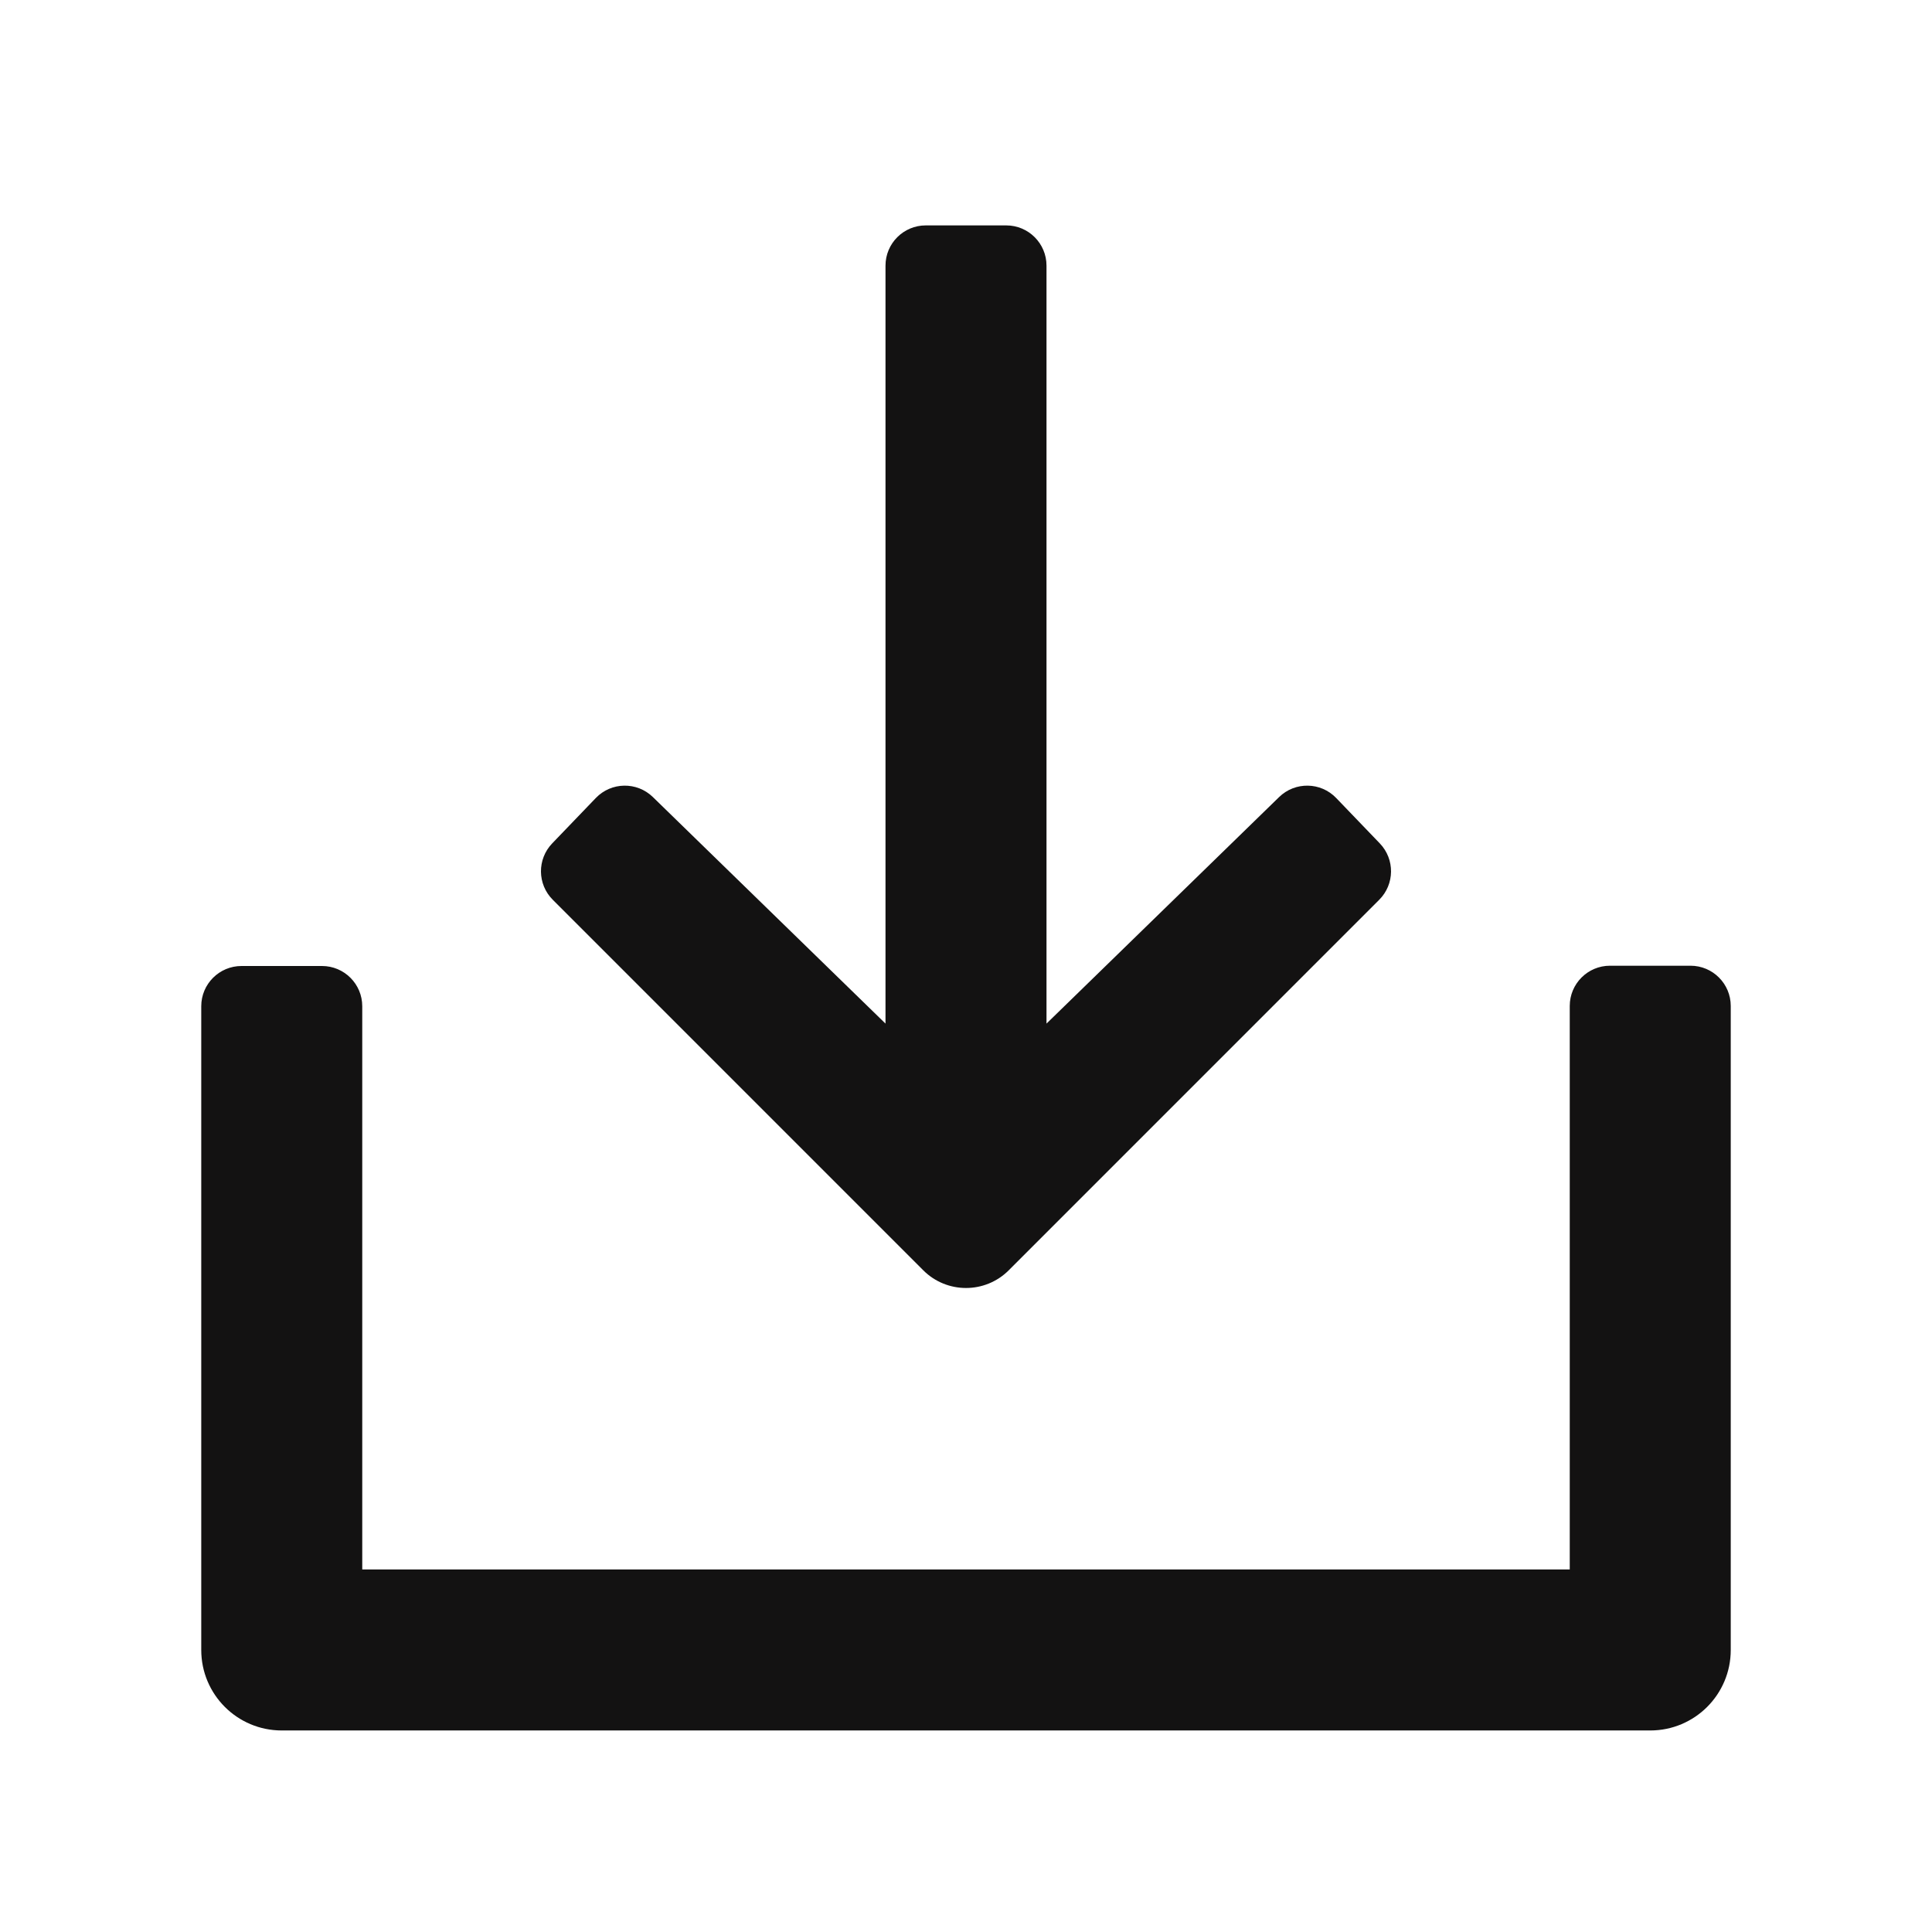 <svg width="48" height="48" viewBox="0 0 48 48" fill="none" xmlns="http://www.w3.org/2000/svg">
<path fill-rule="evenodd" clip-rule="evenodd" d="M22.939 31.561C23.525 32.146 24.475 32.146 25.061 31.561L34.267 22.354C34.652 21.969 34.658 21.347 34.281 20.954L33.197 19.826C32.813 19.426 32.176 19.416 31.779 19.803L26 25.431V6.6C26 6.048 25.552 5.6 25 5.6H23C22.448 5.6 22 6.048 22 6.6V25.431L16.221 19.803C15.824 19.416 15.187 19.426 14.803 19.826L13.719 20.954C13.342 21.347 13.348 21.969 13.733 22.354L22.939 31.561ZM9 25V38.993L39 38.993V24.993C39 24.441 39.448 23.993 40 23.993H42C42.552 23.993 43 24.441 43 24.993V40.993C43 42.098 42.105 42.993 41 42.993L7 42.993C5.895 42.993 5 42.098 5 40.993V25C5 24.448 5.448 24 6 24H8C8.552 24 9 24.448 9 25Z" fill="#131212"/>
</svg>
